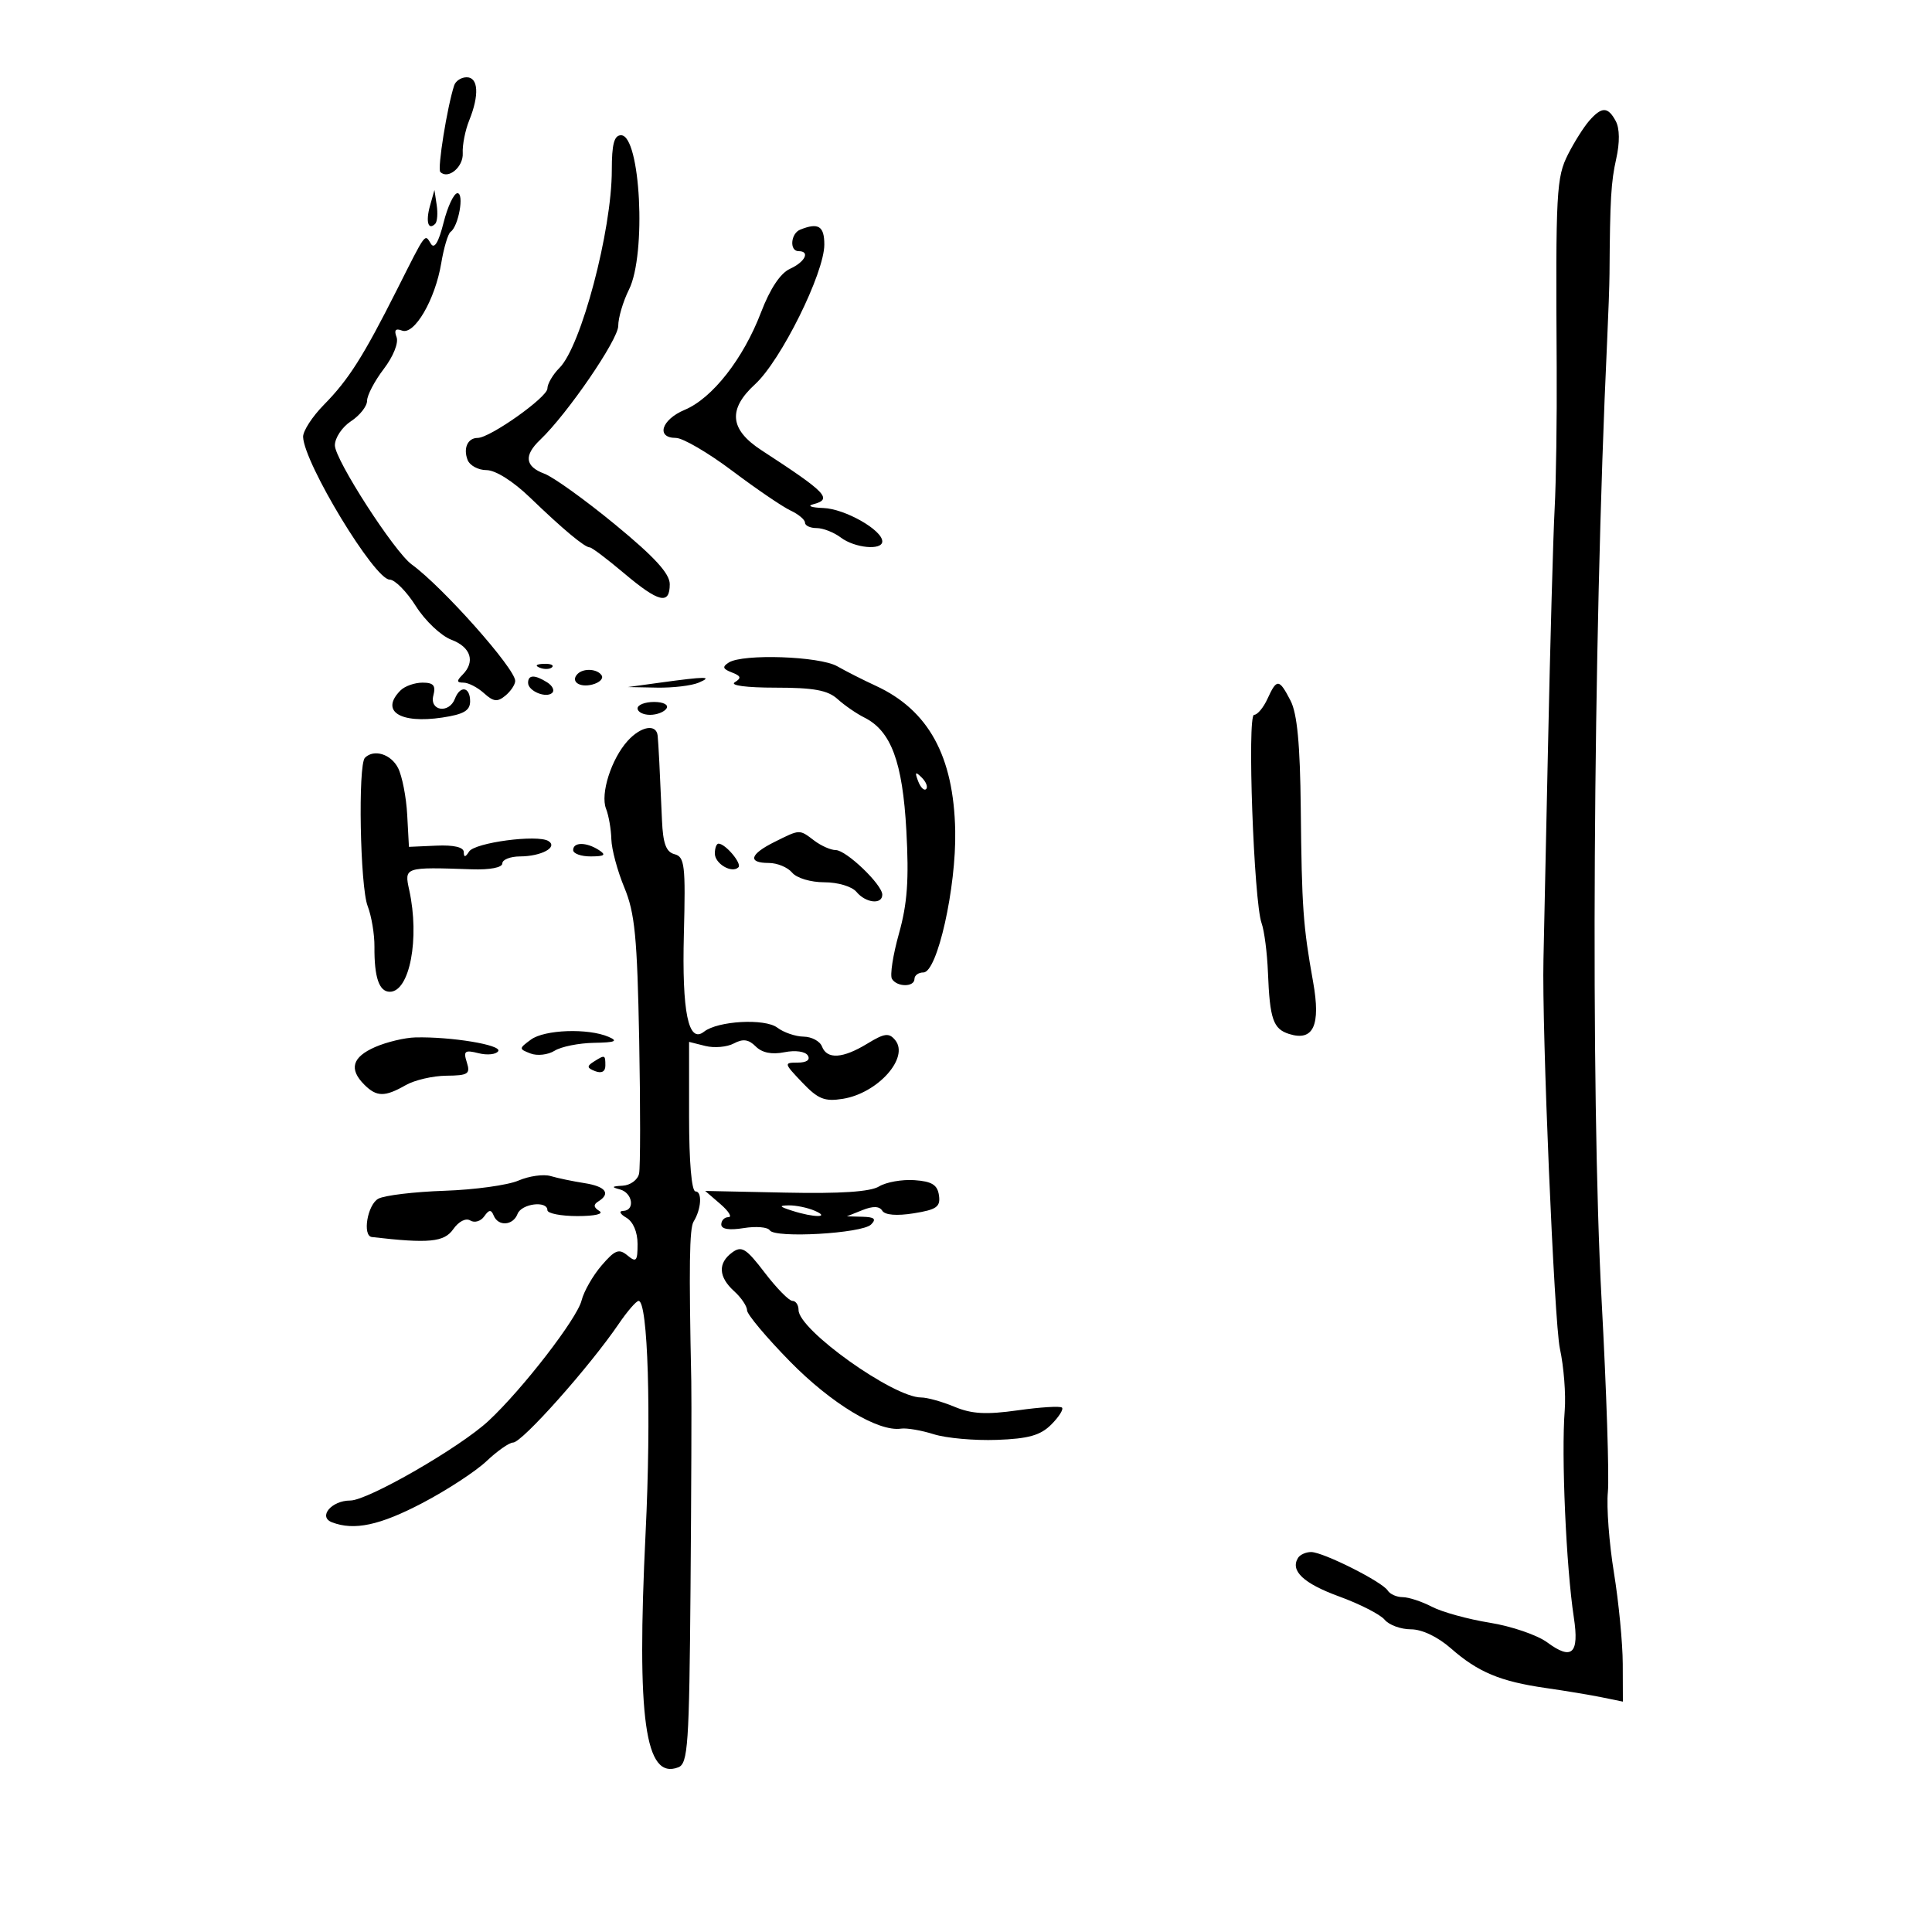 <svg xmlns="http://www.w3.org/2000/svg" width="300" height="300" viewBox="0 0 300 300" version="1.1">
	<path d="M 70.528 13.250 C 69.436 16.582, 67.889 26.223, 68.370 26.703 C 69.586 27.919, 71.975 25.918, 71.854 23.785 C 71.782 22.528, 72.236 20.233, 72.862 18.685 C 74.446 14.766, 74.283 12, 72.469 12 C 71.626 12, 70.753 12.563, 70.528 13.250 M 246.776 18.750 C 245.932 19.712, 244.457 22.047, 243.498 23.937 C 241.668 27.545, 241.556 29.632, 241.722 57 C 241.771 64.975, 241.627 74.875, 241.403 79 C 241.178 83.125, 240.710 100, 240.362 116.500 C 240.014 133, 239.702 147.625, 239.668 149 C 239.407 159.673, 241.336 205.348, 242.219 209.408 C 242.828 212.209, 243.166 216.525, 242.970 219 C 242.422 225.926, 243.187 243.307, 244.385 251.161 C 245.244 256.796, 244.096 257.870, 240.251 255.027 C 238.715 253.892, 234.702 252.519, 231.334 251.976 C 227.965 251.434, 223.925 250.320, 222.355 249.501 C 220.785 248.682, 218.739 248.010, 217.809 248.006 C 216.879 248.003, 215.835 247.541, 215.488 246.981 C 214.648 245.621, 205.456 241, 203.592 241 C 202.781 241, 201.865 241.409, 201.556 241.910 C 200.315 243.917, 202.415 245.883, 207.953 247.903 C 211.156 249.070, 214.332 250.695, 215.011 251.513 C 215.690 252.331, 217.524 253, 219.088 253 C 220.813 253, 223.258 254.166, 225.307 255.965 C 229.506 259.652, 232.964 261.097, 240 262.108 C 243.025 262.542, 246.963 263.196, 248.750 263.562 L 252 264.227 251.980 258.363 C 251.969 255.139, 251.352 248.762, 250.609 244.192 C 249.866 239.623, 249.443 233.998, 249.669 231.692 C 249.895 229.387, 249.459 216.025, 248.701 202 C 246.952 169.652, 247.351 99.823, 249.552 53 C 249.746 48.875, 249.913 44.150, 249.924 42.500 C 250.001 30.937, 250.158 28.252, 250.964 24.664 C 251.531 22.143, 251.507 19.947, 250.900 18.814 C 249.685 16.543, 248.724 16.528, 246.776 18.750 M 95 26.438 C 95 35.782, 90.243 53.757, 86.880 57.120 C 85.846 58.154, 85 59.599, 85 60.332 C 85 61.688, 76.084 68, 74.169 68 C 72.633 68, 71.904 69.587, 72.604 71.410 C 72.939 72.284, 74.264 73, 75.548 73 C 76.936 73, 79.671 74.724, 82.293 77.250 C 87.412 82.182, 90.789 85, 91.582 85 C 91.890 85, 94.276 86.800, 96.885 89 C 102.297 93.563, 104 93.974, 104 90.715 C 104 89.064, 101.652 86.499, 95.534 81.465 C 90.878 77.634, 85.928 74.076, 84.534 73.557 C 81.522 72.436, 81.310 70.734, 83.880 68.289 C 88.096 64.278, 96 52.742, 96 50.601 C 96 49.339, 96.750 46.804, 97.667 44.966 C 100.402 39.484, 99.455 21, 96.439 21 C 95.363 21, 95 22.374, 95 26.438 M 66.769 31.956 C 66.078 34.417, 66.491 35.842, 67.581 34.753 C 67.900 34.433, 68.004 33.121, 67.810 31.836 L 67.459 29.500 66.769 31.956 M 68.875 34.583 C 68.111 37.615, 67.448 38.725, 66.915 37.862 C 65.933 36.273, 66.232 35.869, 61.631 45 C 56.399 55.382, 54.123 58.967, 50.299 62.850 C 48.485 64.692, 47.029 66.942, 47.065 67.850 C 47.228 71.967, 58.166 90, 60.500 90 C 61.311 90, 63.145 91.854, 64.576 94.120 C 66.007 96.388, 68.486 98.735, 70.088 99.339 C 73.131 100.488, 73.843 102.757, 71.800 104.800 C 70.867 105.733, 70.905 106, 71.971 106 C 72.725 106, 74.157 106.737, 75.153 107.638 C 76.628 108.973, 77.243 109.043, 78.481 108.016 C 79.317 107.322, 80 106.294, 80 105.731 C 80 103.810, 68.722 91.121, 63.924 87.642 C 61.235 85.692, 52 71.373, 52 69.152 C 52 67.994, 53.125 66.309, 54.500 65.408 C 55.875 64.507, 57 63.077, 57 62.229 C 57 61.382, 58.165 59.162, 59.588 57.295 C 61.068 55.356, 61.920 53.233, 61.577 52.340 C 61.162 51.259, 61.423 50.948, 62.423 51.332 C 64.344 52.069, 67.567 46.537, 68.513 40.879 C 68.915 38.470, 69.571 36.275, 69.968 36 C 71.204 35.146, 72.117 30, 71.033 30 C 70.481 30, 69.509 32.062, 68.875 34.583 M 124.250 35.662 C 122.766 36.261, 122.561 39, 124 39 C 125.834 39, 125.030 40.665, 122.678 41.737 C 121.175 42.422, 119.583 44.815, 118.165 48.520 C 115.410 55.721, 110.608 61.848, 106.314 63.642 C 102.704 65.150, 101.815 68, 104.954 68 C 106.029 68, 109.967 70.300, 113.704 73.111 C 117.442 75.922, 121.513 78.694, 122.750 79.272 C 123.987 79.849, 125 80.699, 125 81.161 C 125 81.622, 125.814 82, 126.809 82 C 127.804 82, 129.491 82.661, 130.559 83.468 C 132.729 85.109, 137 85.507, 137 84.068 C 137 82.296, 131.179 79, 127.846 78.884 C 126.006 78.820, 125.287 78.562, 126.250 78.311 C 129.337 77.504, 128.419 76.542, 118.243 69.915 C 113.302 66.698, 112.996 63.562, 117.243 59.671 C 121.258 55.994, 128 42.397, 128 37.978 C 128 35.096, 127.072 34.524, 124.250 35.662 M 113.166 102.876 C 112.117 103.541, 112.218 103.870, 113.638 104.415 C 115.069 104.964, 115.164 105.281, 114.093 105.943 C 113.297 106.434, 115.899 106.778, 120.419 106.778 C 126.365 106.778, 128.539 107.178, 130.055 108.550 C 131.132 109.525, 132.999 110.813, 134.202 111.413 C 138.364 113.489, 140.149 118.282, 140.738 128.964 C 141.159 136.605, 140.892 140.324, 139.589 144.967 C 138.656 148.294, 138.168 151.463, 138.505 152.008 C 139.304 153.300, 142 153.294, 142 152 C 142 151.450, 142.627 151, 143.392 151 C 145.543 151, 148.501 137.808, 148.325 129 C 148.093 117.404, 144.182 110.267, 135.986 106.488 C 134.069 105.604, 131.375 104.239, 130 103.455 C 127.264 101.895, 115.360 101.486, 113.166 102.876 M 83.813 103.683 C 84.534 103.972, 85.397 103.936, 85.729 103.604 C 86.061 103.272, 85.471 103.036, 84.417 103.079 C 83.252 103.127, 83.015 103.364, 83.813 103.683 M 89.694 104.639 C 88.537 105.796, 89.963 106.822, 91.990 106.292 C 93.083 106.007, 93.731 105.374, 93.430 104.886 C 92.793 103.856, 90.621 103.712, 89.694 104.639 M 82 106.031 C 82 107.320, 84.849 108.484, 85.764 107.569 C 86.137 107.196, 85.780 106.473, 84.971 105.961 C 83.035 104.737, 82 104.761, 82 106.031 M 102.500 106 L 97.500 106.686 102 106.773 C 104.475 106.820, 107.400 106.473, 108.500 106 C 110.783 105.019, 109.654 105.019, 102.500 106 M 62.200 107.200 C 58.996 110.404, 62.074 112.411, 68.674 111.422 C 72.017 110.920, 73 110.344, 73 108.886 C 73 106.635, 71.451 106.382, 70.638 108.500 C 69.732 110.863, 66.661 110.404, 67.290 108 C 67.696 106.446, 67.320 106, 65.606 106 C 64.393 106, 62.860 106.540, 62.200 107.200 M 196.818 108.500 C 196.192 109.875, 195.253 111, 194.732 111 C 193.641 111, 194.688 139.980, 195.901 143.358 C 196.324 144.536, 196.767 147.975, 196.886 151 C 197.171 158.240, 197.696 159.769, 200.163 160.552 C 203.941 161.751, 205.108 159.230, 203.900 152.479 C 202.338 143.742, 202.140 140.961, 201.982 125.544 C 201.880 115.568, 201.427 110.792, 200.394 108.794 C 198.622 105.368, 198.259 105.338, 196.818 108.500 M 99 110 C 99 110.550, 99.873 111, 100.941 111 C 102.009 111, 103.160 110.550, 103.500 110 C 103.851 109.433, 103.010 109, 101.559 109 C 100.152 109, 99 109.450, 99 110 M 97.461 115.043 C 94.920 117.850, 93.198 123.260, 94.106 125.579 C 94.521 126.635, 94.891 128.767, 94.930 130.315 C 94.968 131.863, 95.875 135.238, 96.945 137.815 C 98.584 141.760, 98.948 145.501, 99.252 161.500 C 99.450 171.950, 99.442 181.287, 99.233 182.250 C 99.024 183.213, 97.875 184.052, 96.677 184.116 C 94.985 184.206, 94.890 184.334, 96.250 184.689 C 98.240 185.209, 98.655 187.984, 96.750 188.030 C 96.056 188.047, 96.279 188.514, 97.250 189.080 C 98.316 189.701, 99 191.301, 99 193.172 C 99 195.848, 98.798 196.077, 97.434 194.945 C 96.106 193.843, 95.494 194.081, 93.406 196.511 C 92.052 198.087, 90.657 200.530, 90.306 201.938 C 89.604 204.762, 81.135 215.721, 75.862 220.630 C 71.432 224.754, 57.122 233, 54.393 233 C 51.472 233, 49.346 235.535, 51.556 236.383 C 55 237.705, 58.973 236.856, 65.599 233.384 C 69.395 231.395, 73.871 228.470, 75.548 226.884 C 77.224 225.298, 79.079 224, 79.670 224 C 81.065 224, 91.537 212.238, 96.080 205.566 C 97.411 203.612, 98.797 202.011, 99.160 202.007 C 100.614 201.992, 101.146 219.601, 100.248 238.017 C 98.838 266.940, 100.158 276.412, 105.322 274.430 C 106.828 273.852, 107.023 270.998, 107.224 246.643 C 107.347 231.714, 107.400 217.250, 107.342 214.500 C 106.964 196.634, 107.049 190.730, 107.702 189.685 C 108.897 187.771, 109.070 185, 107.994 185 C 107.392 185, 107 180.415, 107 173.392 L 107 161.783 109.521 162.416 C 110.907 162.764, 112.901 162.588, 113.951 162.026 C 115.370 161.267, 116.244 161.387, 117.350 162.493 C 118.332 163.475, 119.847 163.781, 121.798 163.390 C 123.508 163.048, 125.045 163.263, 125.438 163.899 C 125.856 164.575, 125.252 165, 123.872 165 C 121.693 165, 121.714 165.093, 124.563 168.082 C 127.032 170.674, 128.037 171.078, 130.874 170.625 C 136.319 169.754, 141.250 164.212, 138.996 161.495 C 138.037 160.340, 137.344 160.429, 134.677 162.056 C 130.865 164.380, 128.419 164.534, 127.638 162.500 C 127.322 161.675, 126.036 160.986, 124.781 160.968 C 123.527 160.951, 121.689 160.322, 120.698 159.570 C 118.770 158.108, 111.463 158.512, 109.320 160.200 C 106.893 162.111, 105.877 157.178, 106.192 145.006 C 106.468 134.353, 106.316 133.050, 104.750 132.643 C 103.427 132.298, 102.949 131.005, 102.791 127.344 C 102.454 119.527, 102.252 115.584, 102.122 114.250 C 101.936 112.347, 99.530 112.756, 97.461 115.043 M 56.667 117.667 C 55.570 118.764, 55.914 137.646, 57.086 140.685 C 57.684 142.233, 58.160 145.075, 58.144 147 C 58.106 151.768, 58.867 154, 60.532 154 C 63.618 154, 65.196 145.720, 63.543 138.198 C 62.761 134.635, 62.788 134.626, 73.250 134.985 C 76.070 135.082, 78 134.712, 78 134.074 C 78 133.483, 79.237 132.993, 80.750 132.985 C 84.082 132.966, 86.694 131.547, 85.151 130.593 C 83.451 129.543, 73.721 130.836, 72.837 132.230 C 72.257 133.143, 72.026 133.165, 72.015 132.311 C 72.006 131.550, 70.467 131.190, 67.750 131.311 L 63.500 131.500 63.229 126.500 C 63.080 123.750, 62.441 120.487, 61.810 119.250 C 60.707 117.088, 58.060 116.273, 56.667 117.667 M 142.564 121.293 C 142.940 122.279, 143.499 122.834, 143.807 122.526 C 144.115 122.219, 143.808 121.412, 143.124 120.733 C 142.136 119.753, 142.022 119.868, 142.564 121.293 M 120.250 130.745 C 116.416 132.654, 116.055 134, 119.378 134 C 120.685 134, 122.315 134.675, 123 135.500 C 123.702 136.346, 125.882 137, 128 137 C 130.118 137, 132.298 137.654, 133 138.500 C 134.439 140.234, 137 140.505, 137 138.923 C 137 137.361, 131.399 132, 129.768 132 C 129.006 132, 127.509 131.339, 126.441 130.532 C 124.089 128.753, 124.266 128.747, 120.250 130.745 M 89 132 C 89 132.550, 90.237 132.993, 91.750 132.985 C 93.893 132.973, 94.169 132.755, 93 132 C 91.043 130.736, 89 130.736, 89 132 M 111 132.531 C 111 134.124, 113.657 135.677, 114.662 134.671 C 115.241 134.092, 112.638 131, 111.571 131 C 111.257 131, 111 131.689, 111 132.531 M 82.441 161.429 C 80.552 162.819, 80.550 162.877, 82.382 163.586 C 83.418 163.987, 85.099 163.795, 86.119 163.158 C 87.139 162.521, 89.891 161.968, 92.236 161.930 C 95.536 161.875, 96.048 161.665, 94.500 161 C 91.314 159.631, 84.557 159.871, 82.441 161.429 M 58.250 162.584 C 54.688 164.142, 54.152 166.009, 56.571 168.429 C 58.486 170.343, 59.751 170.357, 63 168.500 C 64.375 167.714, 67.218 167.055, 69.317 167.035 C 72.698 167.004, 73.061 166.766, 72.488 164.961 C 71.926 163.193, 72.169 163.004, 74.311 163.542 C 75.670 163.883, 77.045 163.737, 77.366 163.217 C 77.955 162.263, 70.047 160.956, 64.500 161.090 C 62.850 161.130, 60.038 161.803, 58.250 162.584 M 92.166 164.876 C 91.092 165.557, 91.141 165.840, 92.416 166.329 C 93.418 166.714, 94 166.398, 94 165.469 C 94 163.769, 93.942 163.750, 92.166 164.876 M 80.500 183.321 C 78.850 184.033, 73.677 184.745, 69.005 184.903 C 64.333 185.062, 59.720 185.614, 58.755 186.131 C 57.055 187.041, 56.234 191.911, 57.750 192.087 C 66.574 193.113, 68.969 192.883, 70.374 190.876 C 71.231 189.653, 72.335 189.089, 73.032 189.520 C 73.687 189.925, 74.658 189.636, 75.188 188.878 C 75.934 187.812, 76.267 187.783, 76.659 188.750 C 77.360 190.476, 79.663 190.320, 80.362 188.500 C 80.978 186.893, 85 186.387, 85 187.917 C 85 188.421, 87.103 188.833, 89.674 188.833 C 92.382 188.833, 93.810 188.500, 93.067 188.042 C 92.164 187.483, 92.112 187.049, 92.893 186.566 C 94.888 185.333, 94.057 184.228, 90.750 183.714 C 88.963 183.436, 86.600 182.943, 85.500 182.618 C 84.400 182.293, 82.150 182.610, 80.500 183.321 M 136.500 184.230 C 135.139 185.061, 130.506 185.368, 122 185.190 L 109.500 184.928 111.861 186.964 C 113.159 188.084, 113.722 189, 113.111 189 C 112.500 189, 112 189.509, 112 190.131 C 112 190.864, 113.226 191.063, 115.482 190.697 C 117.397 190.386, 119.216 190.540, 119.525 191.040 C 120.309 192.310, 133.864 191.536, 135.257 190.143 C 136.114 189.286, 135.787 188.984, 133.950 188.937 L 131.500 188.873 133.922 187.905 C 135.559 187.251, 136.557 187.284, 137.004 188.007 C 137.417 188.675, 139.251 188.824, 141.885 188.402 C 145.442 187.834, 146.056 187.396, 145.802 185.614 C 145.569 183.981, 144.704 183.444, 142 183.255 C 140.075 183.120, 137.600 183.559, 136.500 184.230 M 123 188 C 126.419 189.095, 129.048 189.095, 126.500 188 C 125.400 187.527, 123.600 187.154, 122.500 187.170 C 120.892 187.194, 120.990 187.356, 123 188 M 113.700 194.478 C 111.445 196.127, 111.552 198.285, 114 200.500 C 115.100 201.495, 116 202.827, 116 203.460 C 116 204.092, 119.003 207.671, 122.672 211.414 C 129.079 217.948, 136.374 222.358, 139.915 221.837 C 140.787 221.709, 143.075 222.101, 145 222.709 C 146.925 223.316, 151.333 223.711, 154.795 223.584 C 159.704 223.406, 161.562 222.882, 163.239 221.205 C 164.421 220.023, 165.172 218.839, 164.907 218.574 C 164.642 218.309, 161.558 218.497, 158.053 218.993 C 153.131 219.688, 150.892 219.564, 148.218 218.447 C 146.314 217.651, 143.980 217, 143.032 217 C 138.715 217, 124 206.502, 124 203.423 C 124 202.640, 123.571 202, 123.046 202 C 122.521 202, 120.586 200.028, 118.745 197.618 C 115.857 193.835, 115.167 193.405, 113.700 194.478" stroke="none" fill="black" fill-rule="evenodd"/>
</svg>